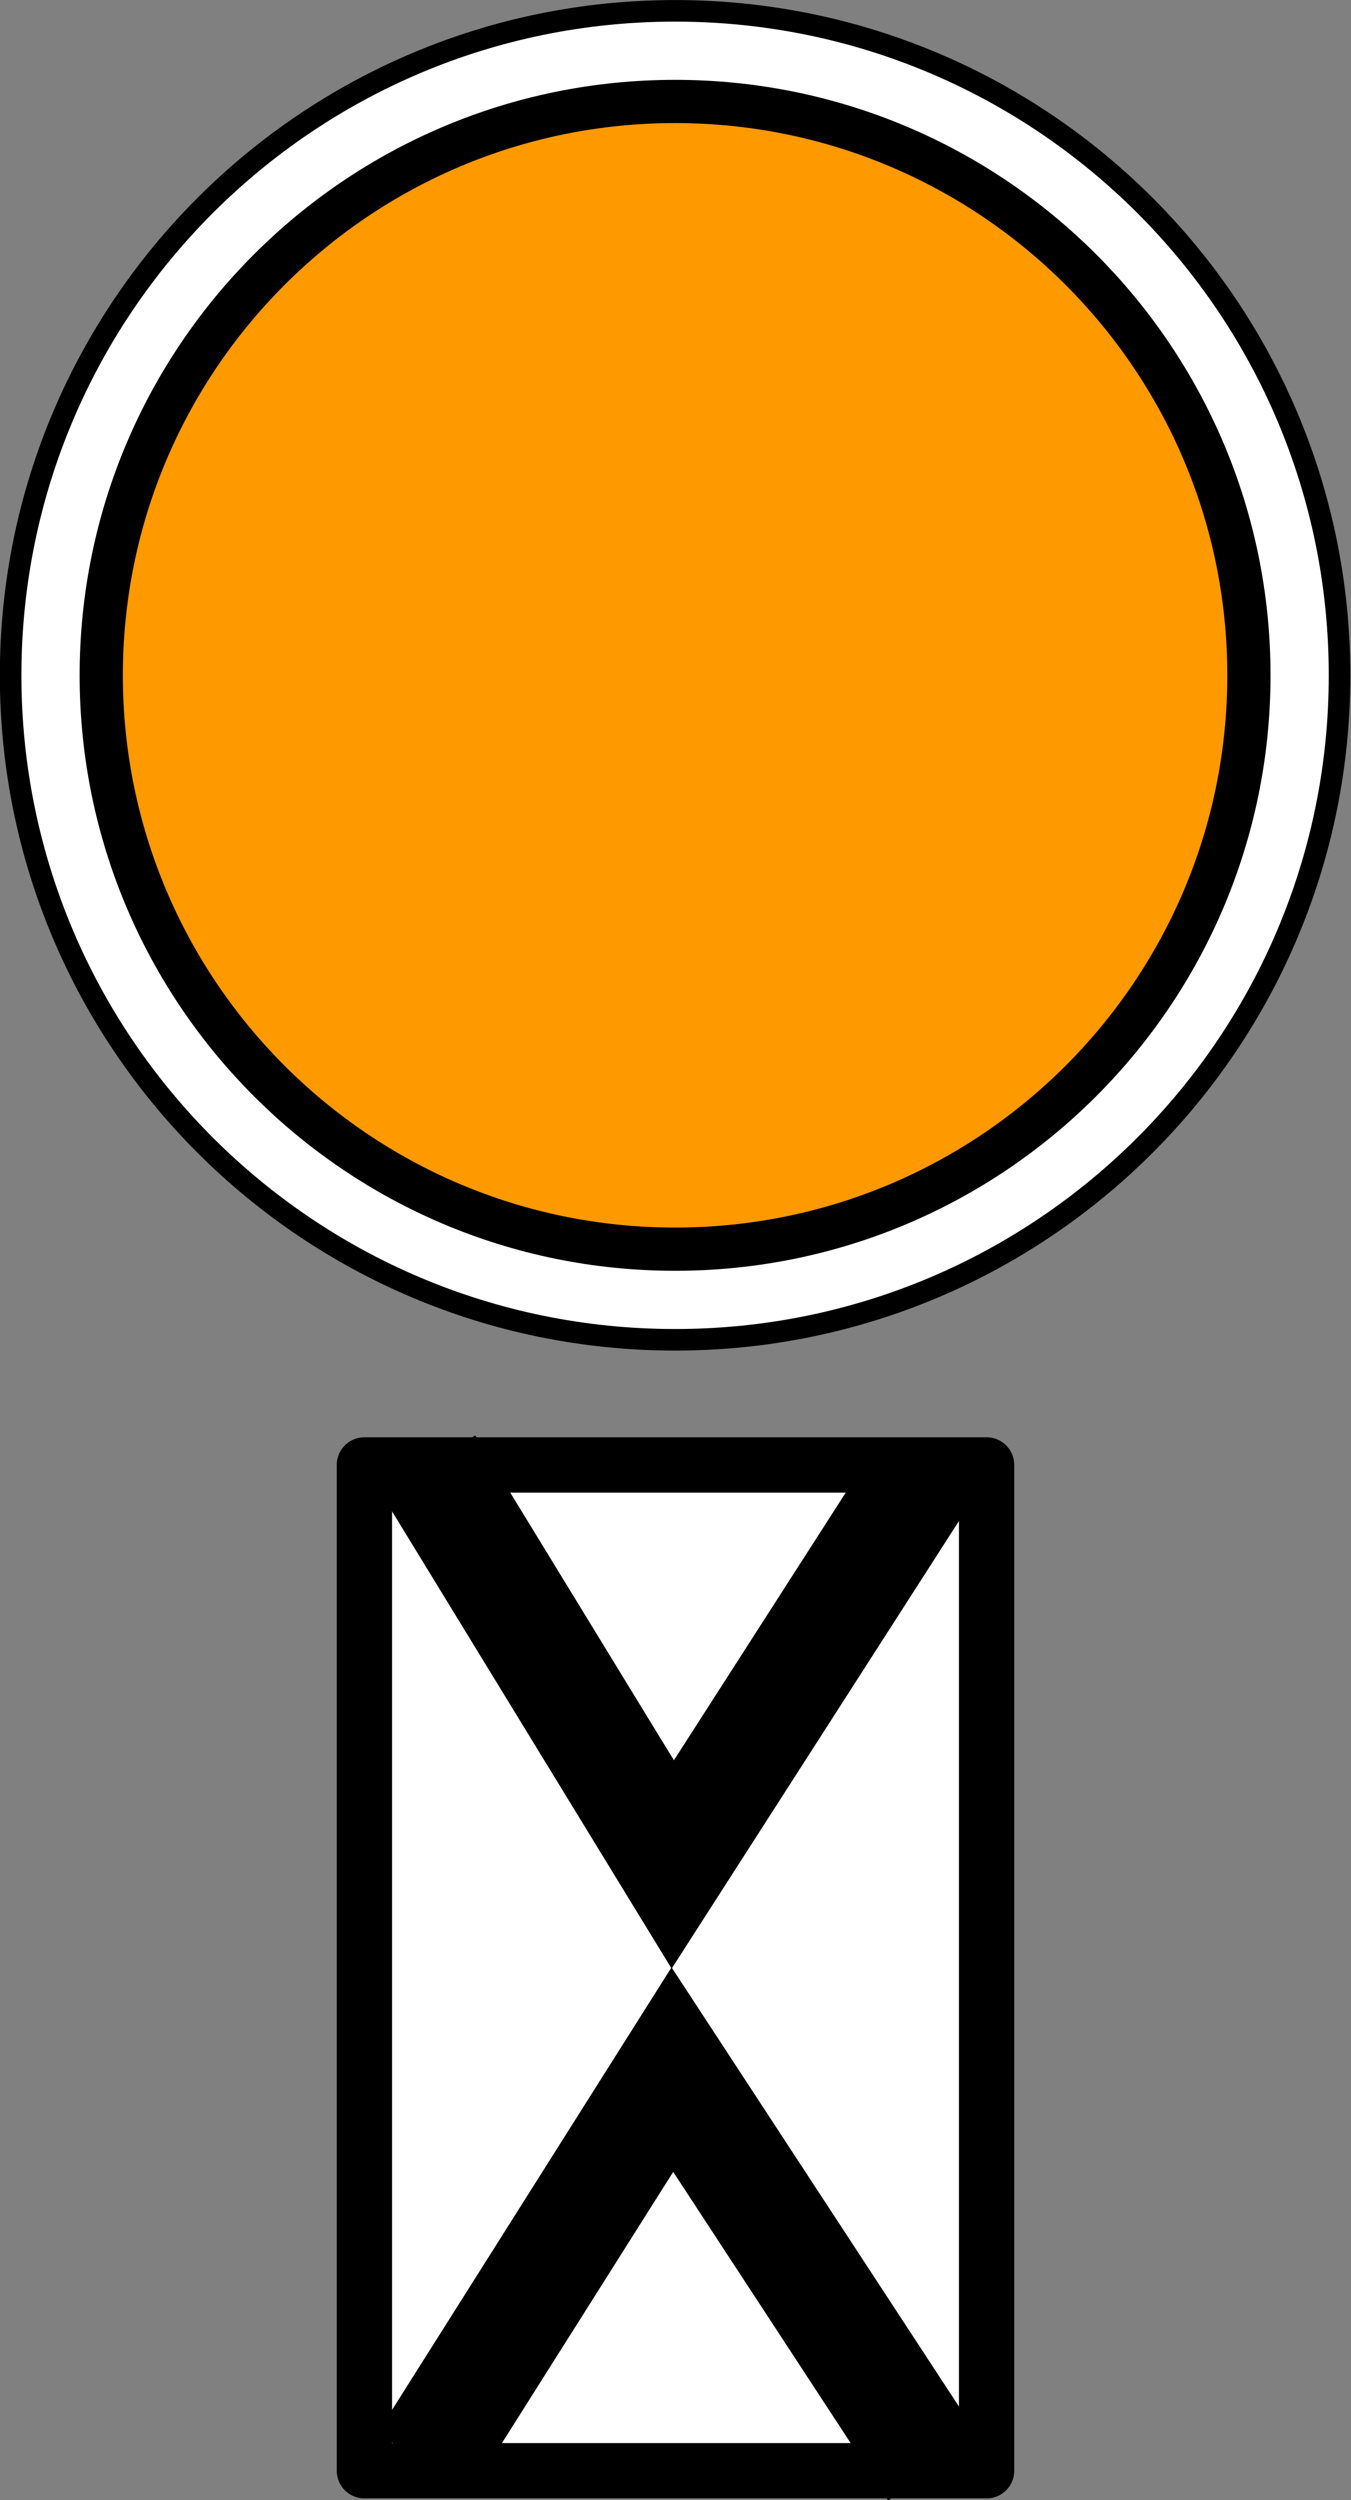 <svg width="12.97" height="24" version="1.1" viewBox="0 0 12.97 24" xmlns="http://www.w3.org/2000/svg">
 <rect x="0" y="0" width="12.97" height="24" fill="#808080" stroke="none"/>
 <g stroke="#000">
  <path d="m12.86 6.483c0 3.524-2.855 6.379-6.379 6.379-3.524 0-6.379-2.855-6.379-6.379 0-3.524 2.855-6.379 6.379-6.379 3.524 0 6.379 2.855 6.379 6.379z" fill="#fff" fill-rule="evenodd" stroke-width=".207"/>
  <path d="m11.99 6.483c0 3.042-2.467 5.509-5.509 5.509-3.042 0-5.509-2.467-5.509-5.509 0-3.042 2.467-5.509 5.509-5.509 3.042 0 5.509 2.467 5.509 5.509z" fill="#f90" fill-rule="evenodd" stroke-width=".415"/>
  <g transform="matrix(.639 0 0 .639 1.373 3.571)">
   <path d="m3.326 16.42h9.348v15.11h-9.348zm0 0" fill="#fff" stroke-linecap="round" stroke-linejoin="round" stroke-width=".831"/>
   <path d="m4.283 16.41 3.676 6.012 3.824-5.957" fill="none" stroke-width="1.662"/>
   <path d="m11.89 31.52-3.937-6.016-3.73 5.906" fill="none" stroke-width="1.662"/>
  </g>
 </g>
</svg>
